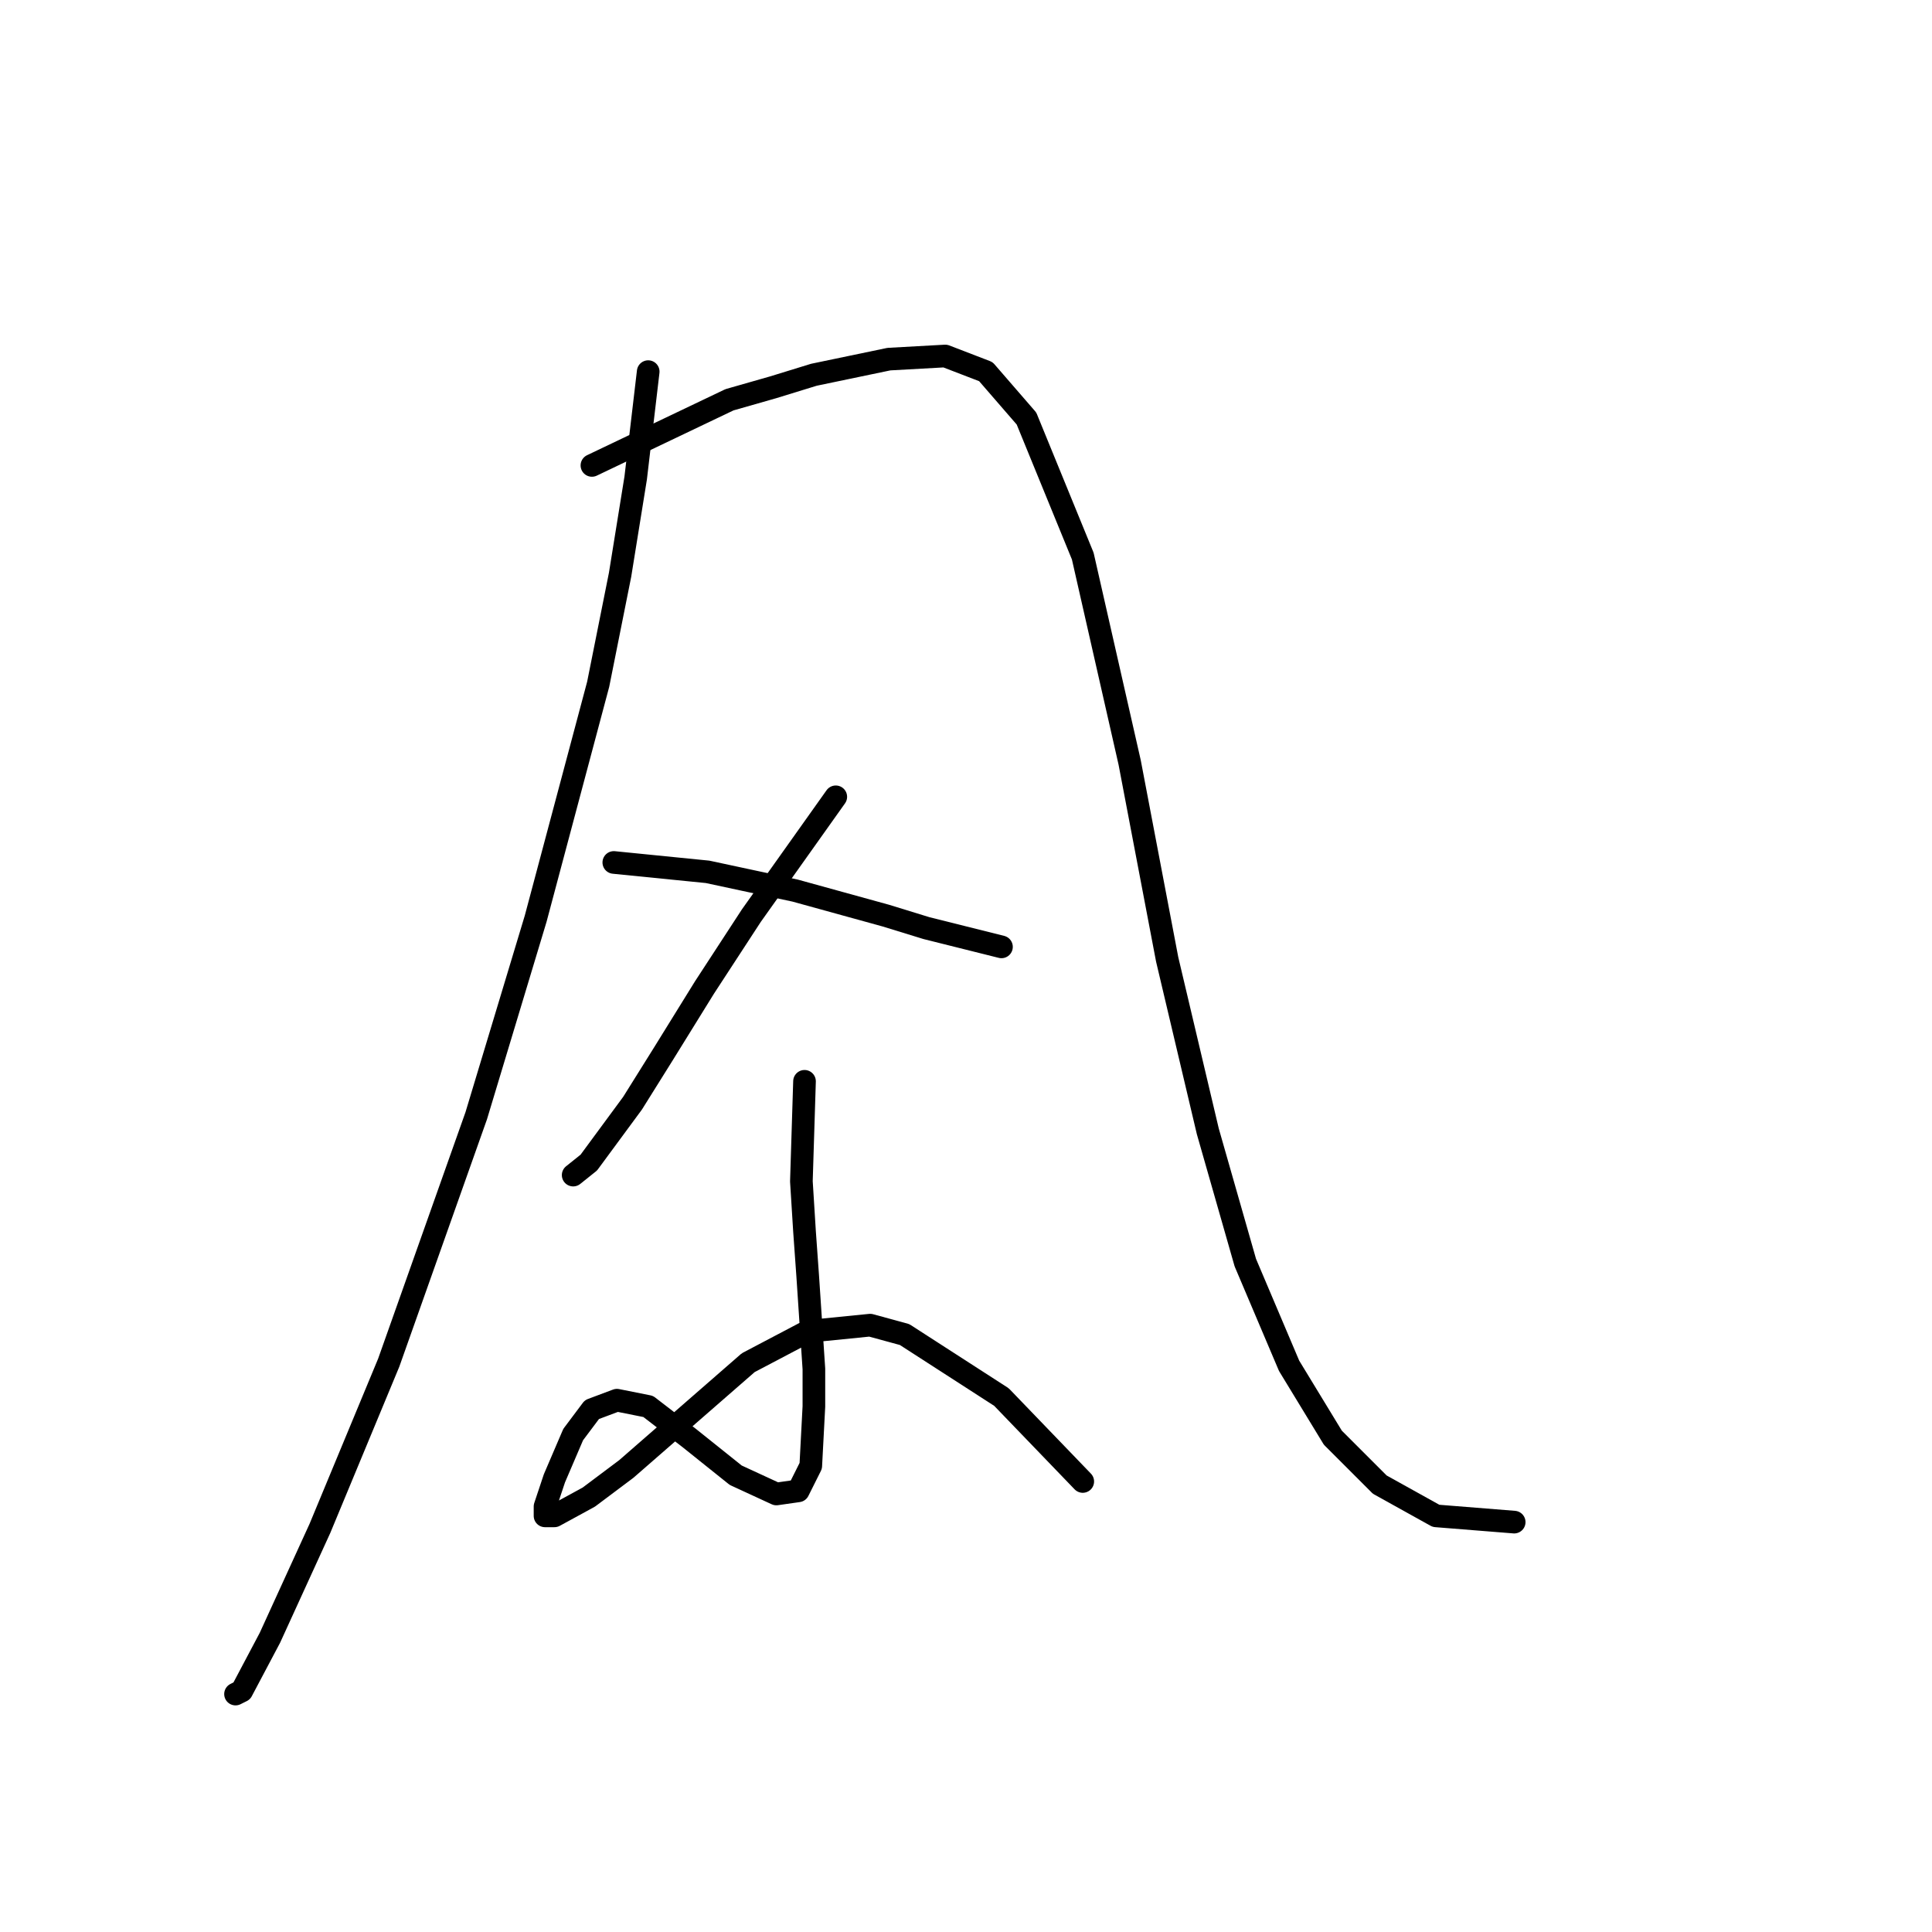 <?xml version="1.0" standalone="no"?>
    <svg width="256" height="256" xmlns="http://www.w3.org/2000/svg" version="1.1">
    <polyline stroke="black" stroke-width="3" stroke-linecap="round" fill="transparent" stroke-linejoin="round" points="85.89 49.243 84.233 63.328 82.161 76.17 79.262 90.669 70.977 121.738 63.106 147.835 51.507 180.561 42.393 202.517 35.765 217.016 32.037 224.058 31.208 224.472 31.208 224.472 " />
        <polyline stroke="black" stroke-width="3" stroke-linecap="round" fill="transparent" stroke-linejoin="round" points="78.433 61.671 96.66 52.972 102.46 51.315 107.845 49.658 117.787 47.586 125.244 47.172 130.629 49.243 136.014 55.457 143.471 73.684 149.685 101.025 154.656 127.123 160.041 149.907 165.012 167.305 170.812 180.976 176.611 190.504 182.825 196.717 190.281 200.86 200.638 201.688 200.638 201.688 " />
        <polyline stroke="black" stroke-width="3" stroke-linecap="round" fill="transparent" stroke-linejoin="round" points="110.745 105.582 99.56 121.323 93.346 130.851 87.961 139.55 83.818 146.178 78.019 154.049 75.948 155.706 75.948 155.706 " />
        <polyline stroke="black" stroke-width="3" stroke-linecap="round" fill="transparent" stroke-linejoin="round" points="81.333 114.281 93.76 115.524 99.56 116.767 105.36 118.009 117.373 121.323 122.758 122.98 132.7 125.466 132.7 125.466 " />
        <polyline stroke="black" stroke-width="3" stroke-linecap="round" fill="transparent" stroke-linejoin="round" points="106.602 143.279 106.188 156.535 106.602 163.163 107.017 168.962 107.845 181.39 107.845 186.361 107.431 194.232 105.774 197.546 102.874 197.96 97.489 195.475 91.275 190.504 85.89 186.361 81.747 185.533 78.433 186.775 75.948 190.089 73.462 195.889 72.219 199.617 72.219 200.86 73.462 200.86 78.019 198.374 82.99 194.646 99.146 180.561 107.017 176.419 115.302 175.59 119.858 176.833 132.7 185.118 143.471 196.303 143.471 196.303 " />
        </svg>